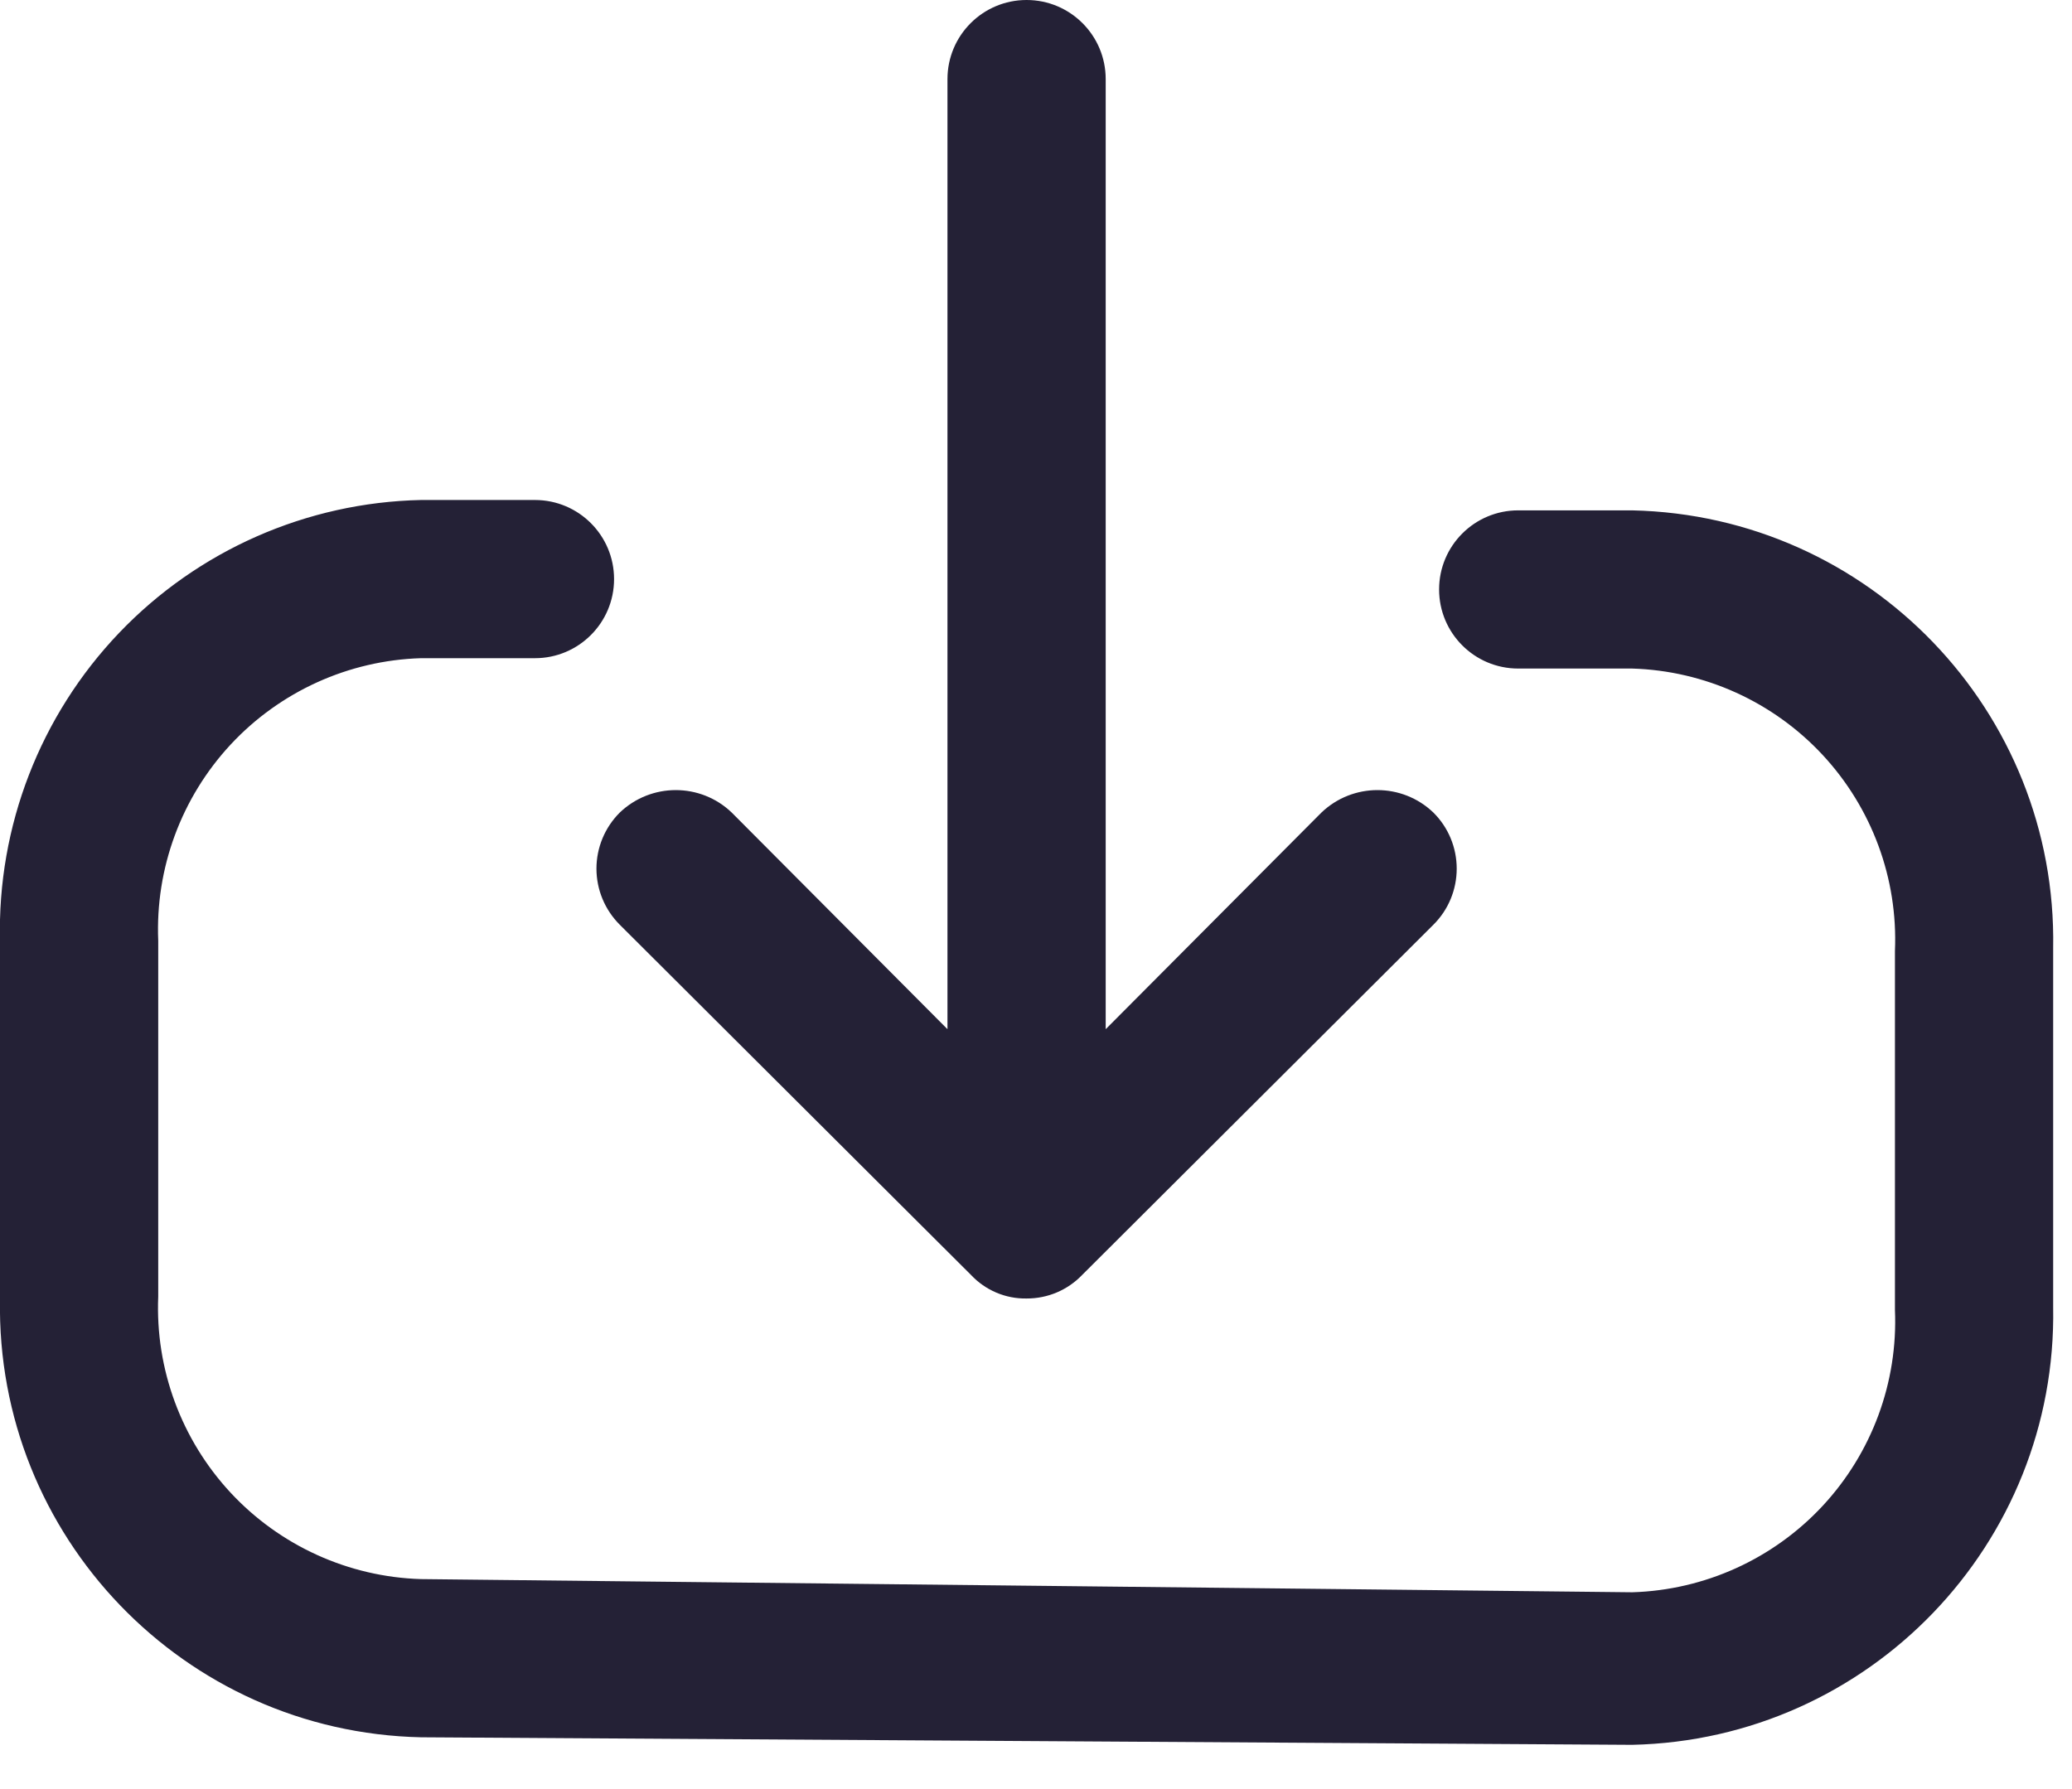 <svg width="22" height="19" viewBox="0 0 22 19" fill="none" xmlns="http://www.w3.org/2000/svg">
<path fill-rule="evenodd" clip-rule="evenodd" d="M10.31 13.54L6.58 9.82C6.422 9.662 6.333 9.448 6.333 9.225C6.333 9.002 6.422 8.788 6.58 8.63C6.913 8.311 7.438 8.311 7.77 8.63L10.06 10.93V0.84C10.06 0.376 10.436 0 10.9 0C11.364 0 11.74 0.376 11.74 0.84V10.93L14.03 8.63C14.363 8.311 14.888 8.311 15.22 8.63C15.379 8.788 15.467 9.002 15.467 9.225C15.467 9.448 15.379 9.662 15.22 9.82L11.49 13.54C11.336 13.701 11.123 13.791 10.9 13.79C10.677 13.794 10.463 13.703 10.31 13.54ZM16.12 5.42H17.33C19.847 5.475 21.845 7.554 21.8 10.07V13.88C21.845 16.396 19.847 18.475 17.33 18.53L4.47 18.45C1.954 18.395 -0.044 16.316 0 13.8V9.99C-0.029 8.776 0.426 7.6 1.264 6.722C2.103 5.844 3.256 5.336 4.47 5.31H5.68C6.144 5.31 6.52 5.686 6.52 6.15C6.52 6.614 6.144 6.99 5.68 6.99H4.47C3.701 7.013 2.973 7.344 2.449 7.907C1.925 8.471 1.648 9.221 1.68 9.99V13.77C1.648 14.539 1.925 15.289 2.449 15.853C2.973 16.416 3.701 16.747 4.47 16.77L17.33 16.91C18.1 16.887 18.828 16.556 19.352 15.993C19.876 15.429 20.153 14.679 20.12 13.91V10.1C20.153 9.331 19.876 8.581 19.352 8.017C18.828 7.454 18.1 7.123 17.33 7.1H16.12C15.656 7.1 15.28 6.724 15.28 6.26C15.28 5.796 15.656 5.42 16.12 5.42Z" fill="#242136"/>
</svg>
